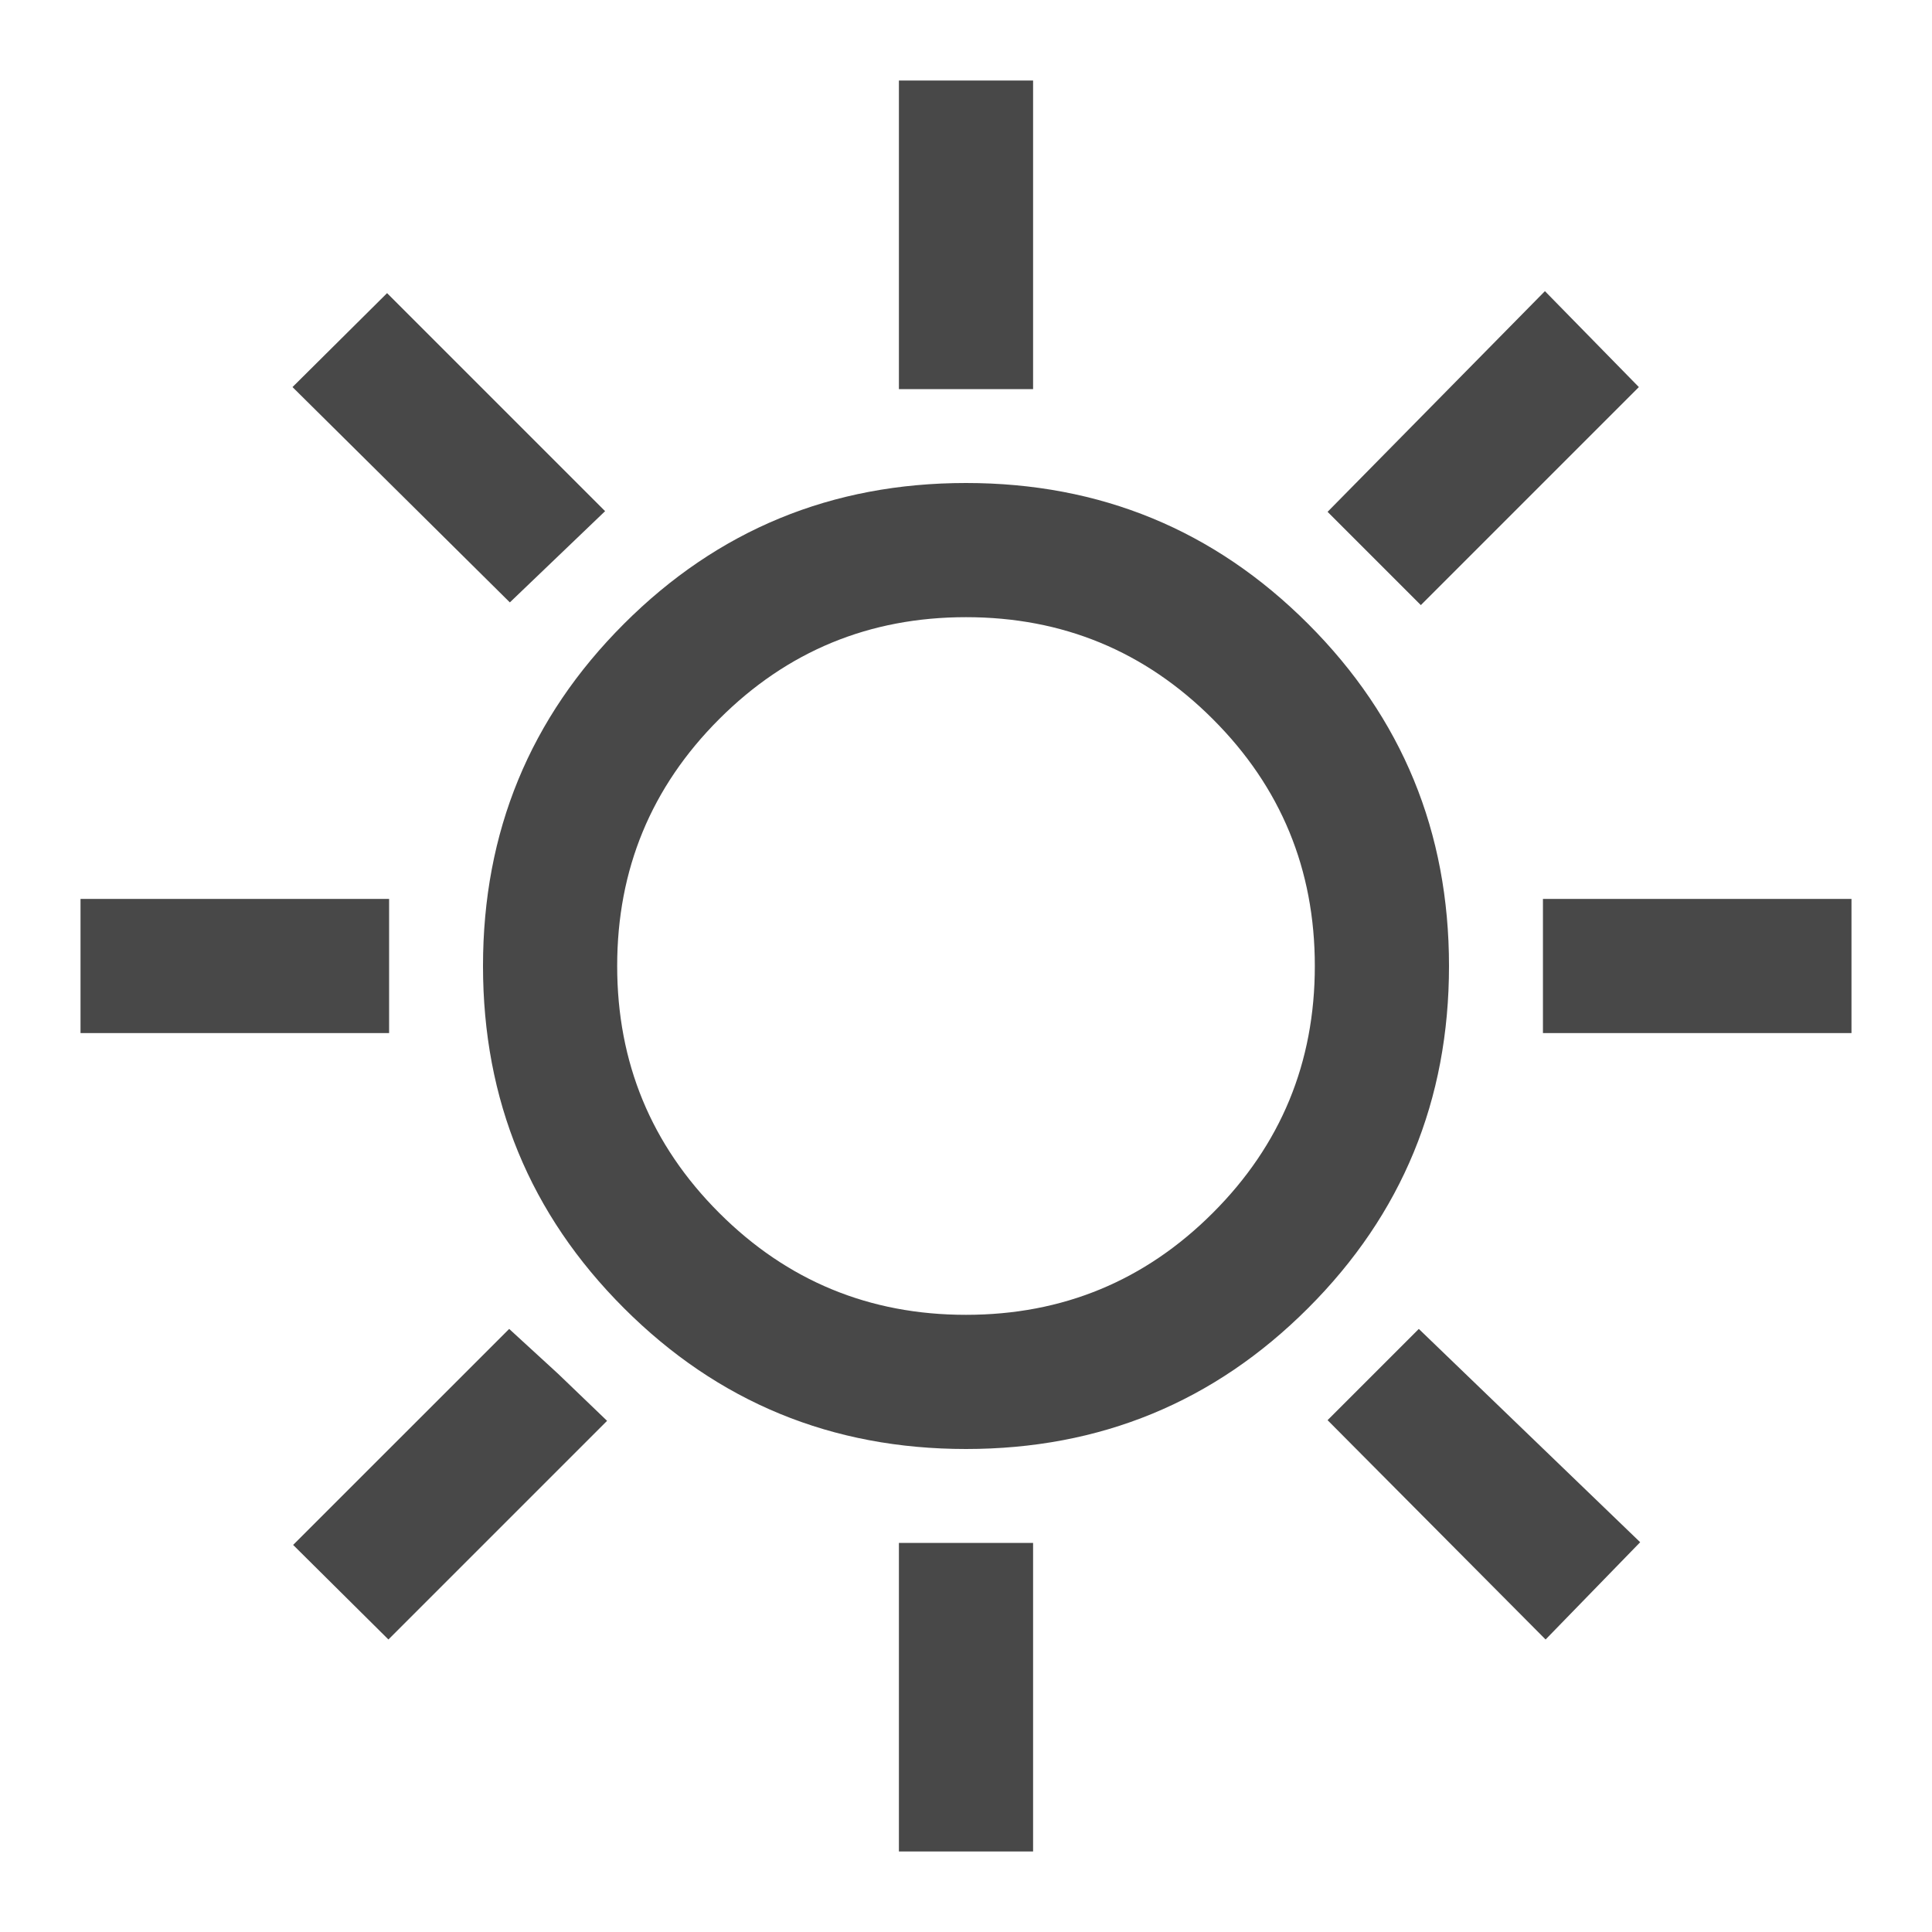 <svg width="40" height="40" viewBox="0 0 40 40" fill="none" xmlns="http://www.w3.org/2000/svg">
<mask id="mask0_99_636" style="mask-type:alpha" maskUnits="userSpaceOnUse" x="0" y="0" width="40" height="40">
<rect width="40" height="40" fill="#D9D9D9"/>
</mask>
<g mask="url(#mask0_99_636)">
<path d="M18.611 8.056V1.667H21.389V8.056H18.611ZM29.417 12.528L27.486 10.597L31.986 6.028L33.931 8.014L29.417 12.528ZM31.945 21.389V18.611H38.333V21.389H31.945ZM18.611 38.333V31.944H21.389V38.333H18.611ZM10.556 12.472L6.056 8.014L8.014 6.069L12.528 10.583L10.556 12.472ZM32 33.944L27.486 29.403L29.375 27.514L33.958 31.93L32 33.944ZM1.667 21.389V18.611H8.056V21.389H1.667ZM8.042 33.944L6.069 31.986L10.542 27.514L11.556 28.444L12.569 29.417L8.042 33.944ZM20 30C17.222 30 14.861 29.028 12.917 27.083C10.972 25.139 10 22.778 10 20C10 17.222 10.972 14.861 12.917 12.917C14.861 10.972 17.222 10 20 10C22.778 10 25.139 10.972 27.083 12.917C29.028 14.861 30 17.222 30 20C30 22.778 29.028 25.139 27.083 27.083C25.139 29.028 22.778 30 20 30ZM20 27.222C22 27.222 23.704 26.518 25.111 25.111C26.519 23.704 27.222 22 27.222 20C27.222 18 26.519 16.296 25.111 14.889C23.704 13.481 22 12.778 20 12.778C18 12.778 16.296 13.481 14.889 14.889C13.482 16.296 12.778 18 12.778 20C12.778 22 13.482 23.704 14.889 25.111C16.296 26.518 18 27.222 20 27.222Z" fill="#484848"/>
</g>
</svg>
